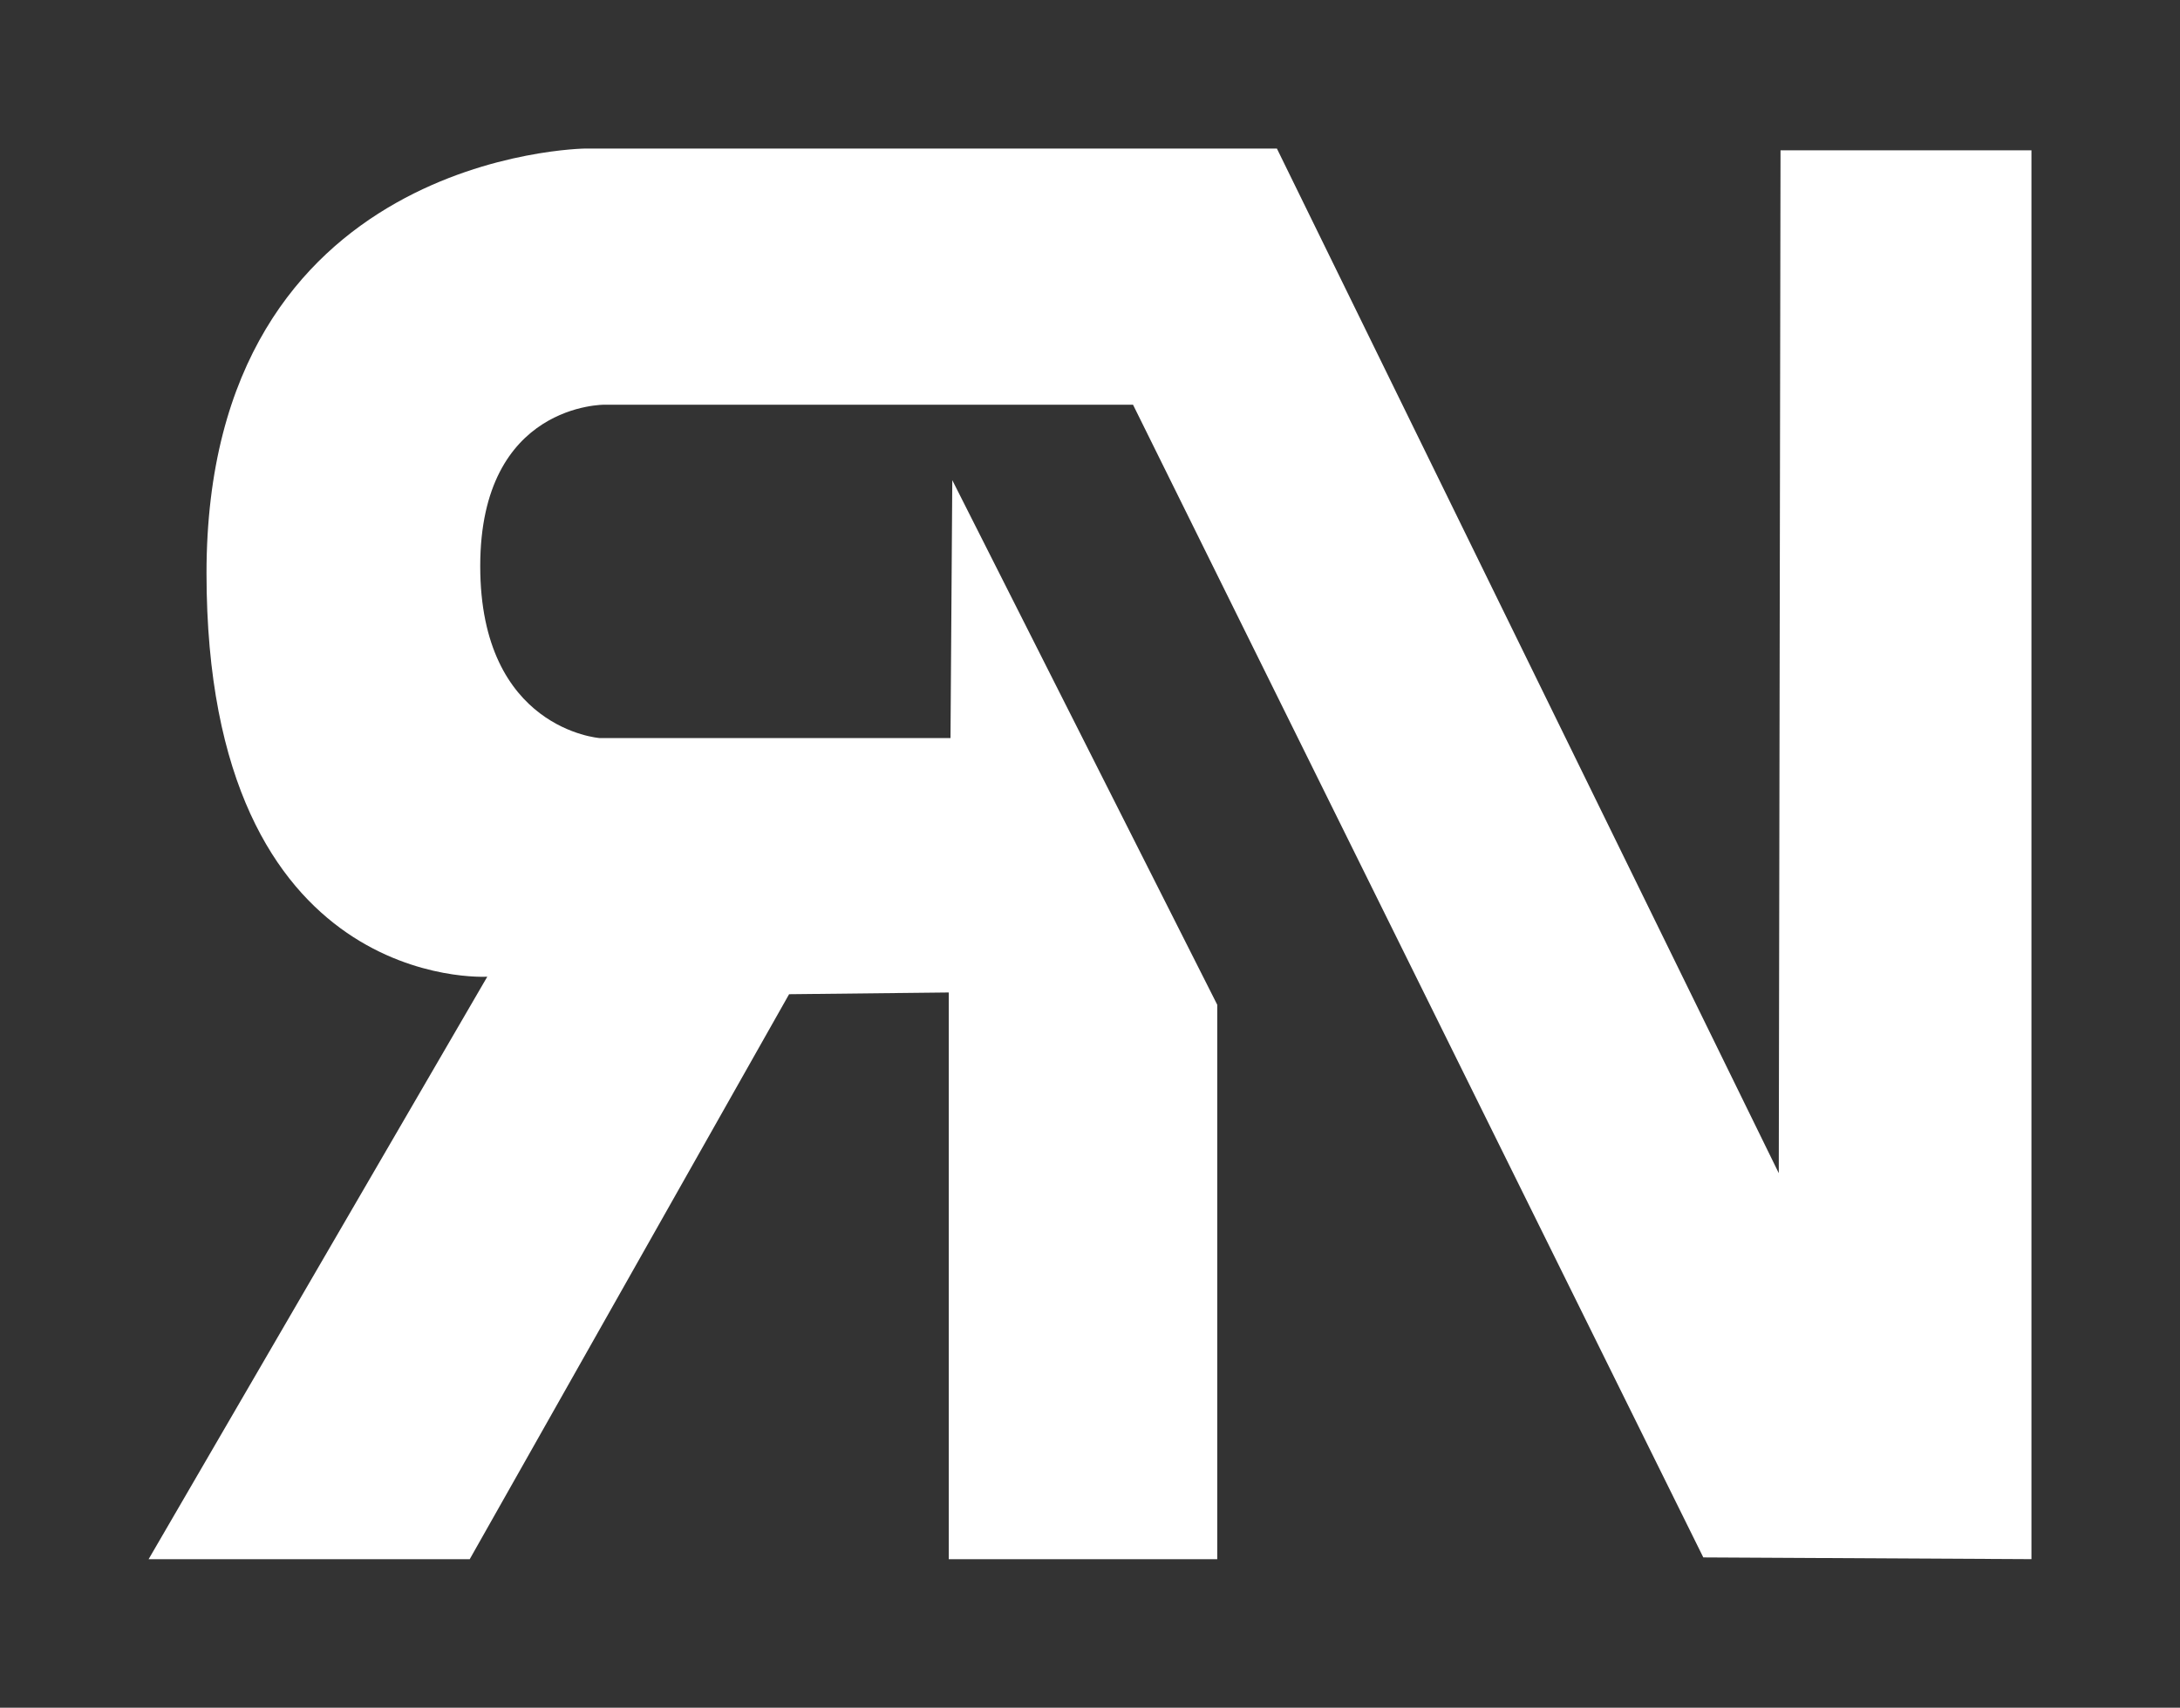 <?xml version="1.0" encoding="UTF-8" standalone="no"?>
<svg
   xmlns:dc="http://purl.org/dc/elements/1.1/"
   xmlns:cc="http://creativecommons.org/ns#"
   xmlns:rdf="http://www.w3.org/1999/02/22-rdf-syntax-ns#"
   xmlns:svg="http://www.w3.org/2000/svg"
   xmlns="http://www.w3.org/2000/svg"
   xmlns:sodipodi="http://sodipodi.sourceforge.net/DTD/sodipodi-0.dtd"
   xmlns:inkscape="http://www.inkscape.org/namespaces/inkscape"
   sodipodi:docname="nexus-logo.svg"
   inkscape:version="1.0 (4035a4fb49, 2020-05-01)"
   id="svg8"
   version="1.1"
   viewBox="0 0 58.696 45.987"
   height="45.987mm"
   width="58.696mm">
  <rect x="0" y="0" width="58.696" height="45.987" fill="#333333" stroke="none"/>
  <defs
     id="defs2" />
  <sodipodi:namedview
     inkscape:window-maximized="1"
     inkscape:window-y="-8"
     inkscape:window-x="-8"
     inkscape:window-height="1377"
     inkscape:window-width="2560"
     showborder="true"
     fit-margin-bottom="4"
     fit-margin-right="4"
     fit-margin-left="4"
     fit-margin-top="4"
     inkscape:pagecheckerboard="false"
     showgrid="false"
     inkscape:document-rotation="0"
     inkscape:current-layer="layer1"
     inkscape:document-units="mm"
     inkscape:cy="83.211252"
     inkscape:cx="81.071865"
     inkscape:zoom="3.959798"
     inkscape:pageshadow="2"
     inkscape:pageopacity="0"
     borderopacity="1.0"
     bordercolor="#666666"
     pagecolor="#4b4b4b"
     id="base" />
  <g
     transform="translate(607.791,128.498)"
     id="layer1"
     inkscape:groupmode="layer"
     inkscape:label="Layer 1">
    <path
       inkscape:original-d="m -582.19929,-108.62344 h -9.4494 c 0,0 -3.2128,-0.23624 -3.2128,-4.63021 0,-4.39397 3.35454,-4.34672 3.35454,-4.34672 h 14.22135 l 15.35528,31.041291 8.8352,0.04725 v -37.939361 h -6.75633 l -0.0472,27.545014 -13.51264,-27.592264 h -18.61533 c 0,0 -10.20536,0.0945 -10.20536,11.43378 0,11.33929 7.55953,10.86681 7.55953,10.86681 l -9.11868,15.686021 h 8.64621 l 8.59895,-15.213541 4.29948,-0.0473 v 15.260791 h 7.2288 v -14.930061 l -7.1343,-14.12686 z"
       id="path24"
       d="m -582.199,-108.623 h -9.449 c 0,0 -3.213,-0.236 -3.213,-4.63 0,-4.394 3.355,-4.347 3.355,-4.347 h 14.221 l 15.355,31.041 8.835,0.047 v -37.939 h -6.756 l -0.047,27.545 -13.513,-27.592 h -18.615 c 0,0 -10.205,0.095 -10.205,11.434 0,11.339 7.56,10.867 7.56,10.867 l -9.119,15.686 h 8.646 l 8.599,-15.214 4.299,-0.047 v 15.261 h 7.229 v -14.93 l -7.134,-14.127 z"
       style="fill:#ffffff;fill-opacity:1;stroke:none;stroke-width:0.265px;stroke-linecap:butt;stroke-linejoin:miter;stroke-opacity:1" />
  </g>
</svg>

